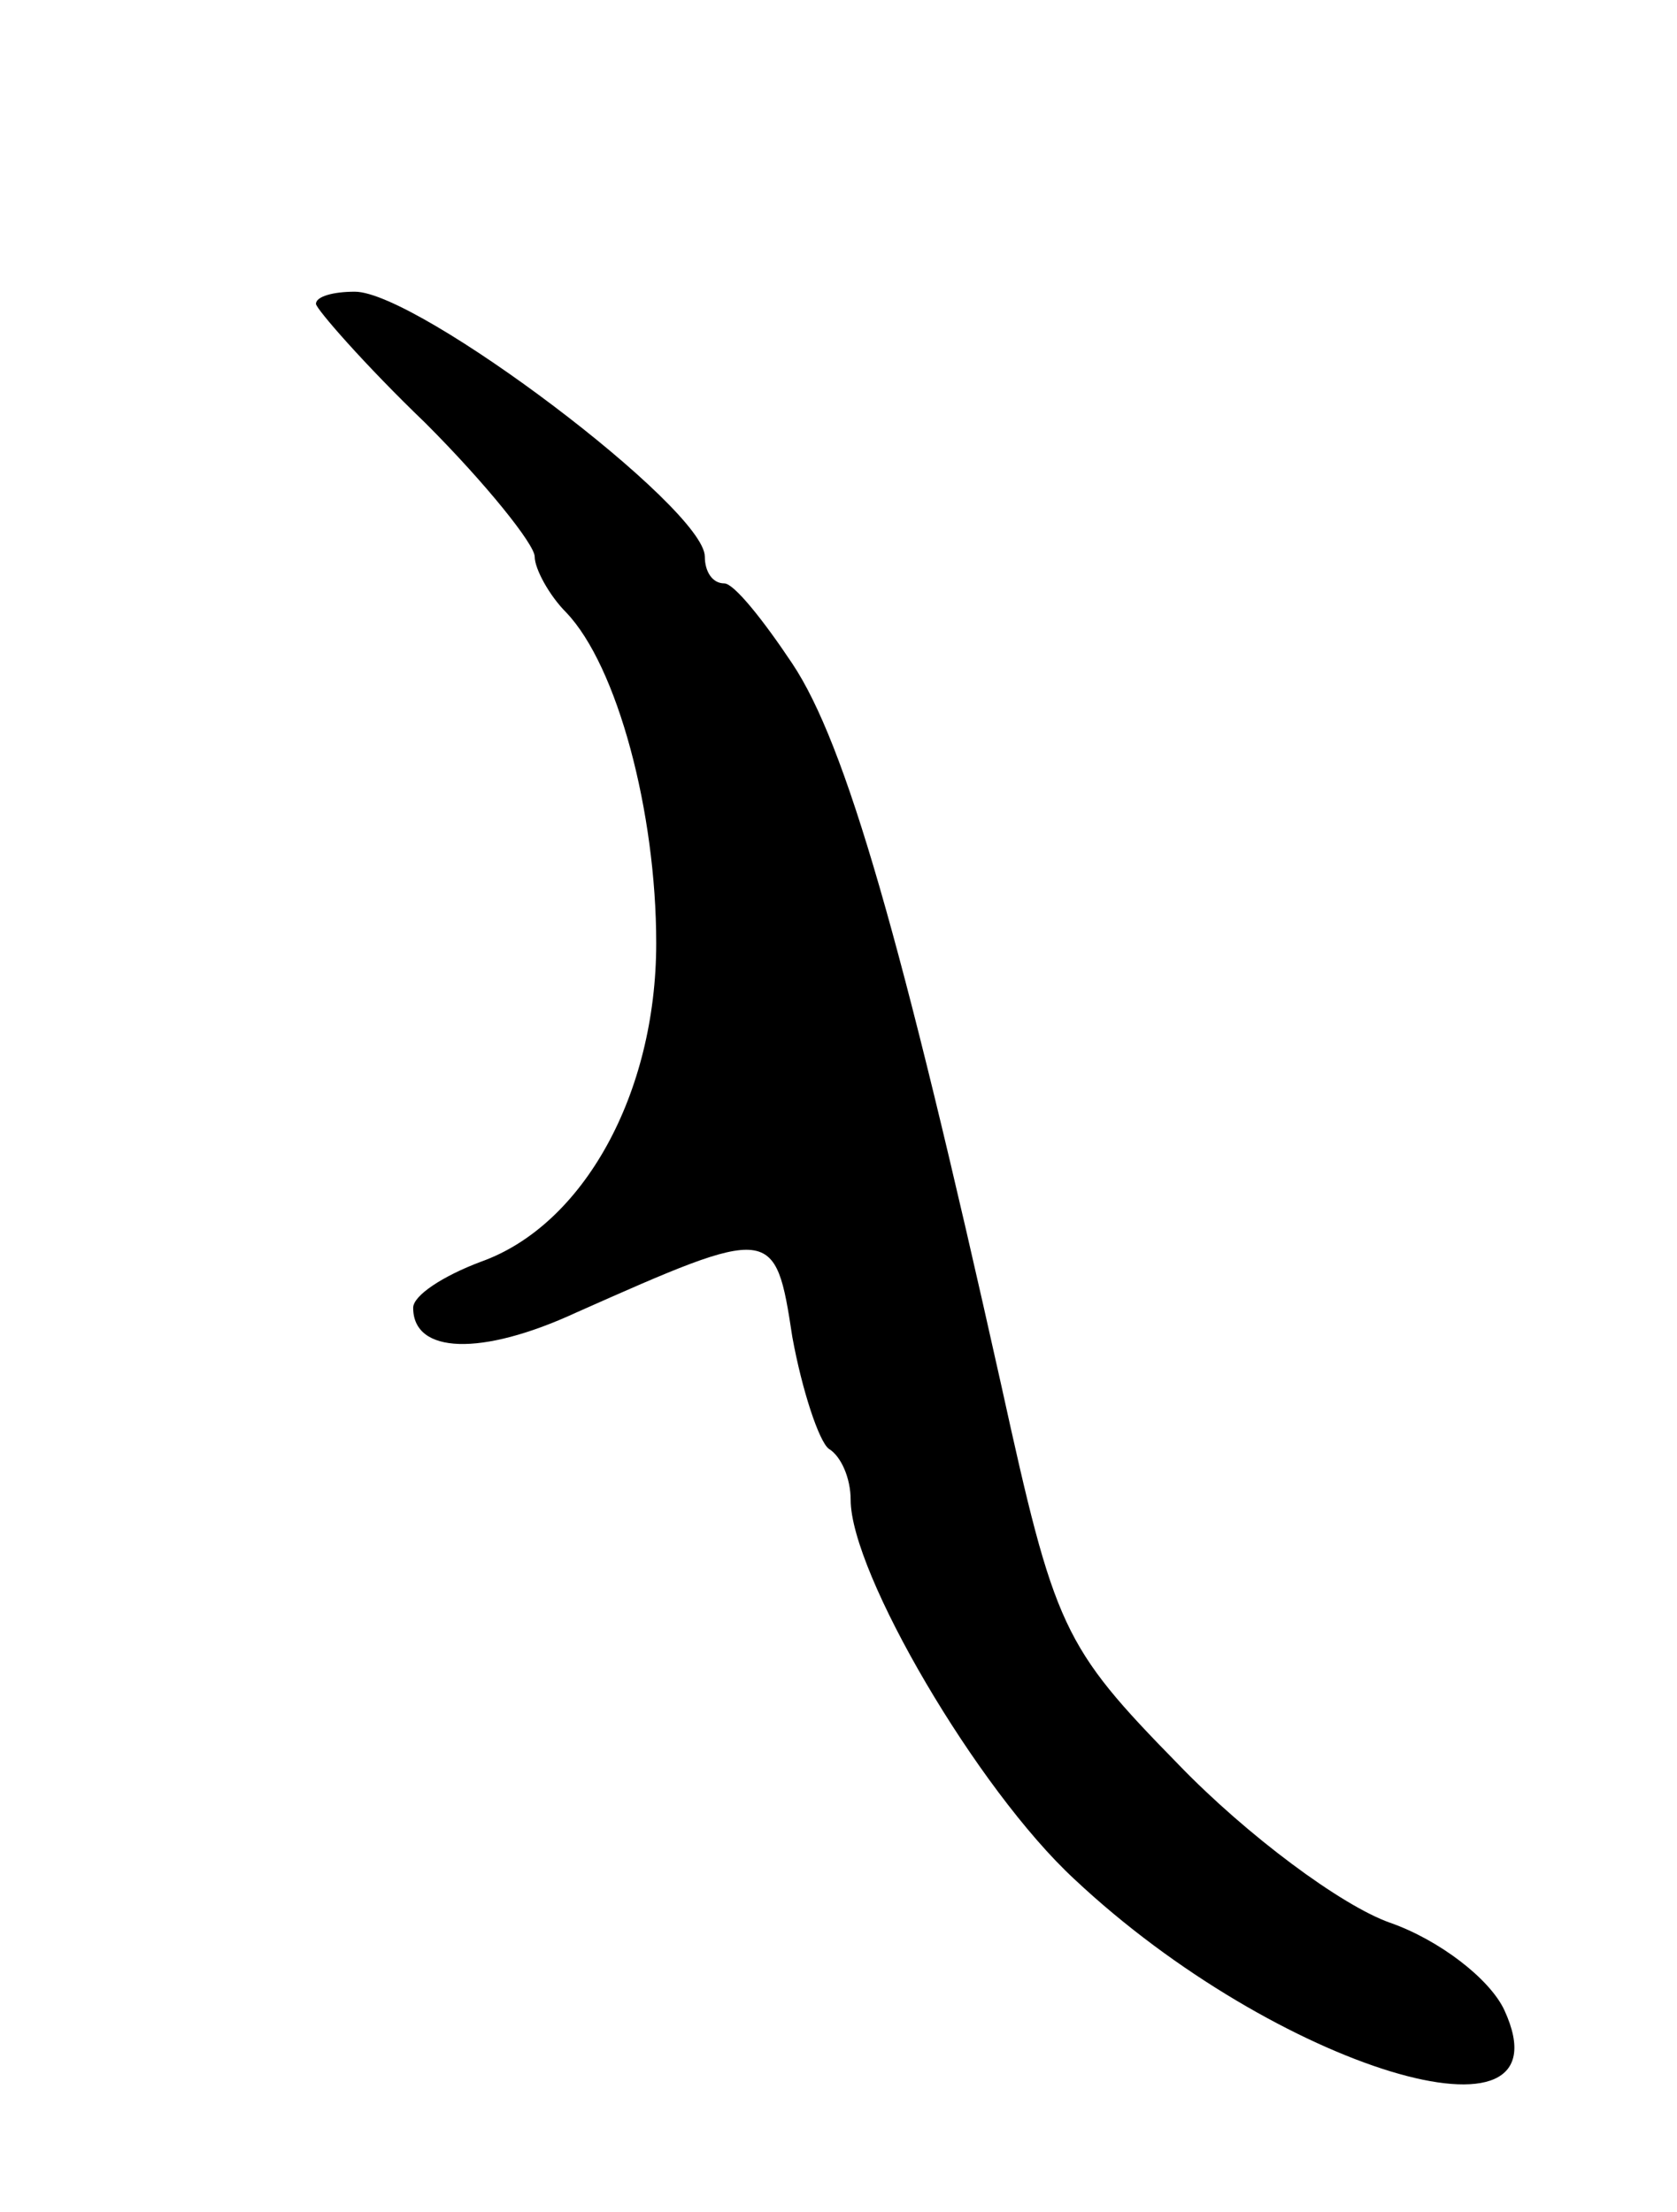 <svg version="1.0" xmlns="http://www.w3.org/2000/svg"
 width="69pt" height="91pt" viewBox="0 0 69 91"
 preserveAspectRatio="xMidYMid meet">
<g transform="translate(0,91) scale(0.1,-0.1)"
fill="#000000" stroke="none">
<path d="M130 785 c0 -2 20 -25 45 -49 25 -25 45 -50 45 -55 0 -5 6 -16 13
-23 21 -22 37 -82 37 -136 0 -62 -30 -116 -72 -131 -16 -6 -28 -14 -28 -19 0
-19 28 -20 67 -2 81 36 82 36 89 -10 4 -22 11 -43 15 -46 5 -3 9 -12 9 -21 0
-30 52 -119 92 -156 83 -78 205 -115 177 -54 -6 13 -27 29 -47 36 -20 7 -59
36 -87 65 -48 49 -51 56 -73 156 -41 184 -64 264 -86 297 -12 18 -24 33 -28
33 -5 0 -8 5 -8 11 0 20 -118 109 -144 109 -9 0 -16 -2 -16 -5z"/>
</g>
</svg>
